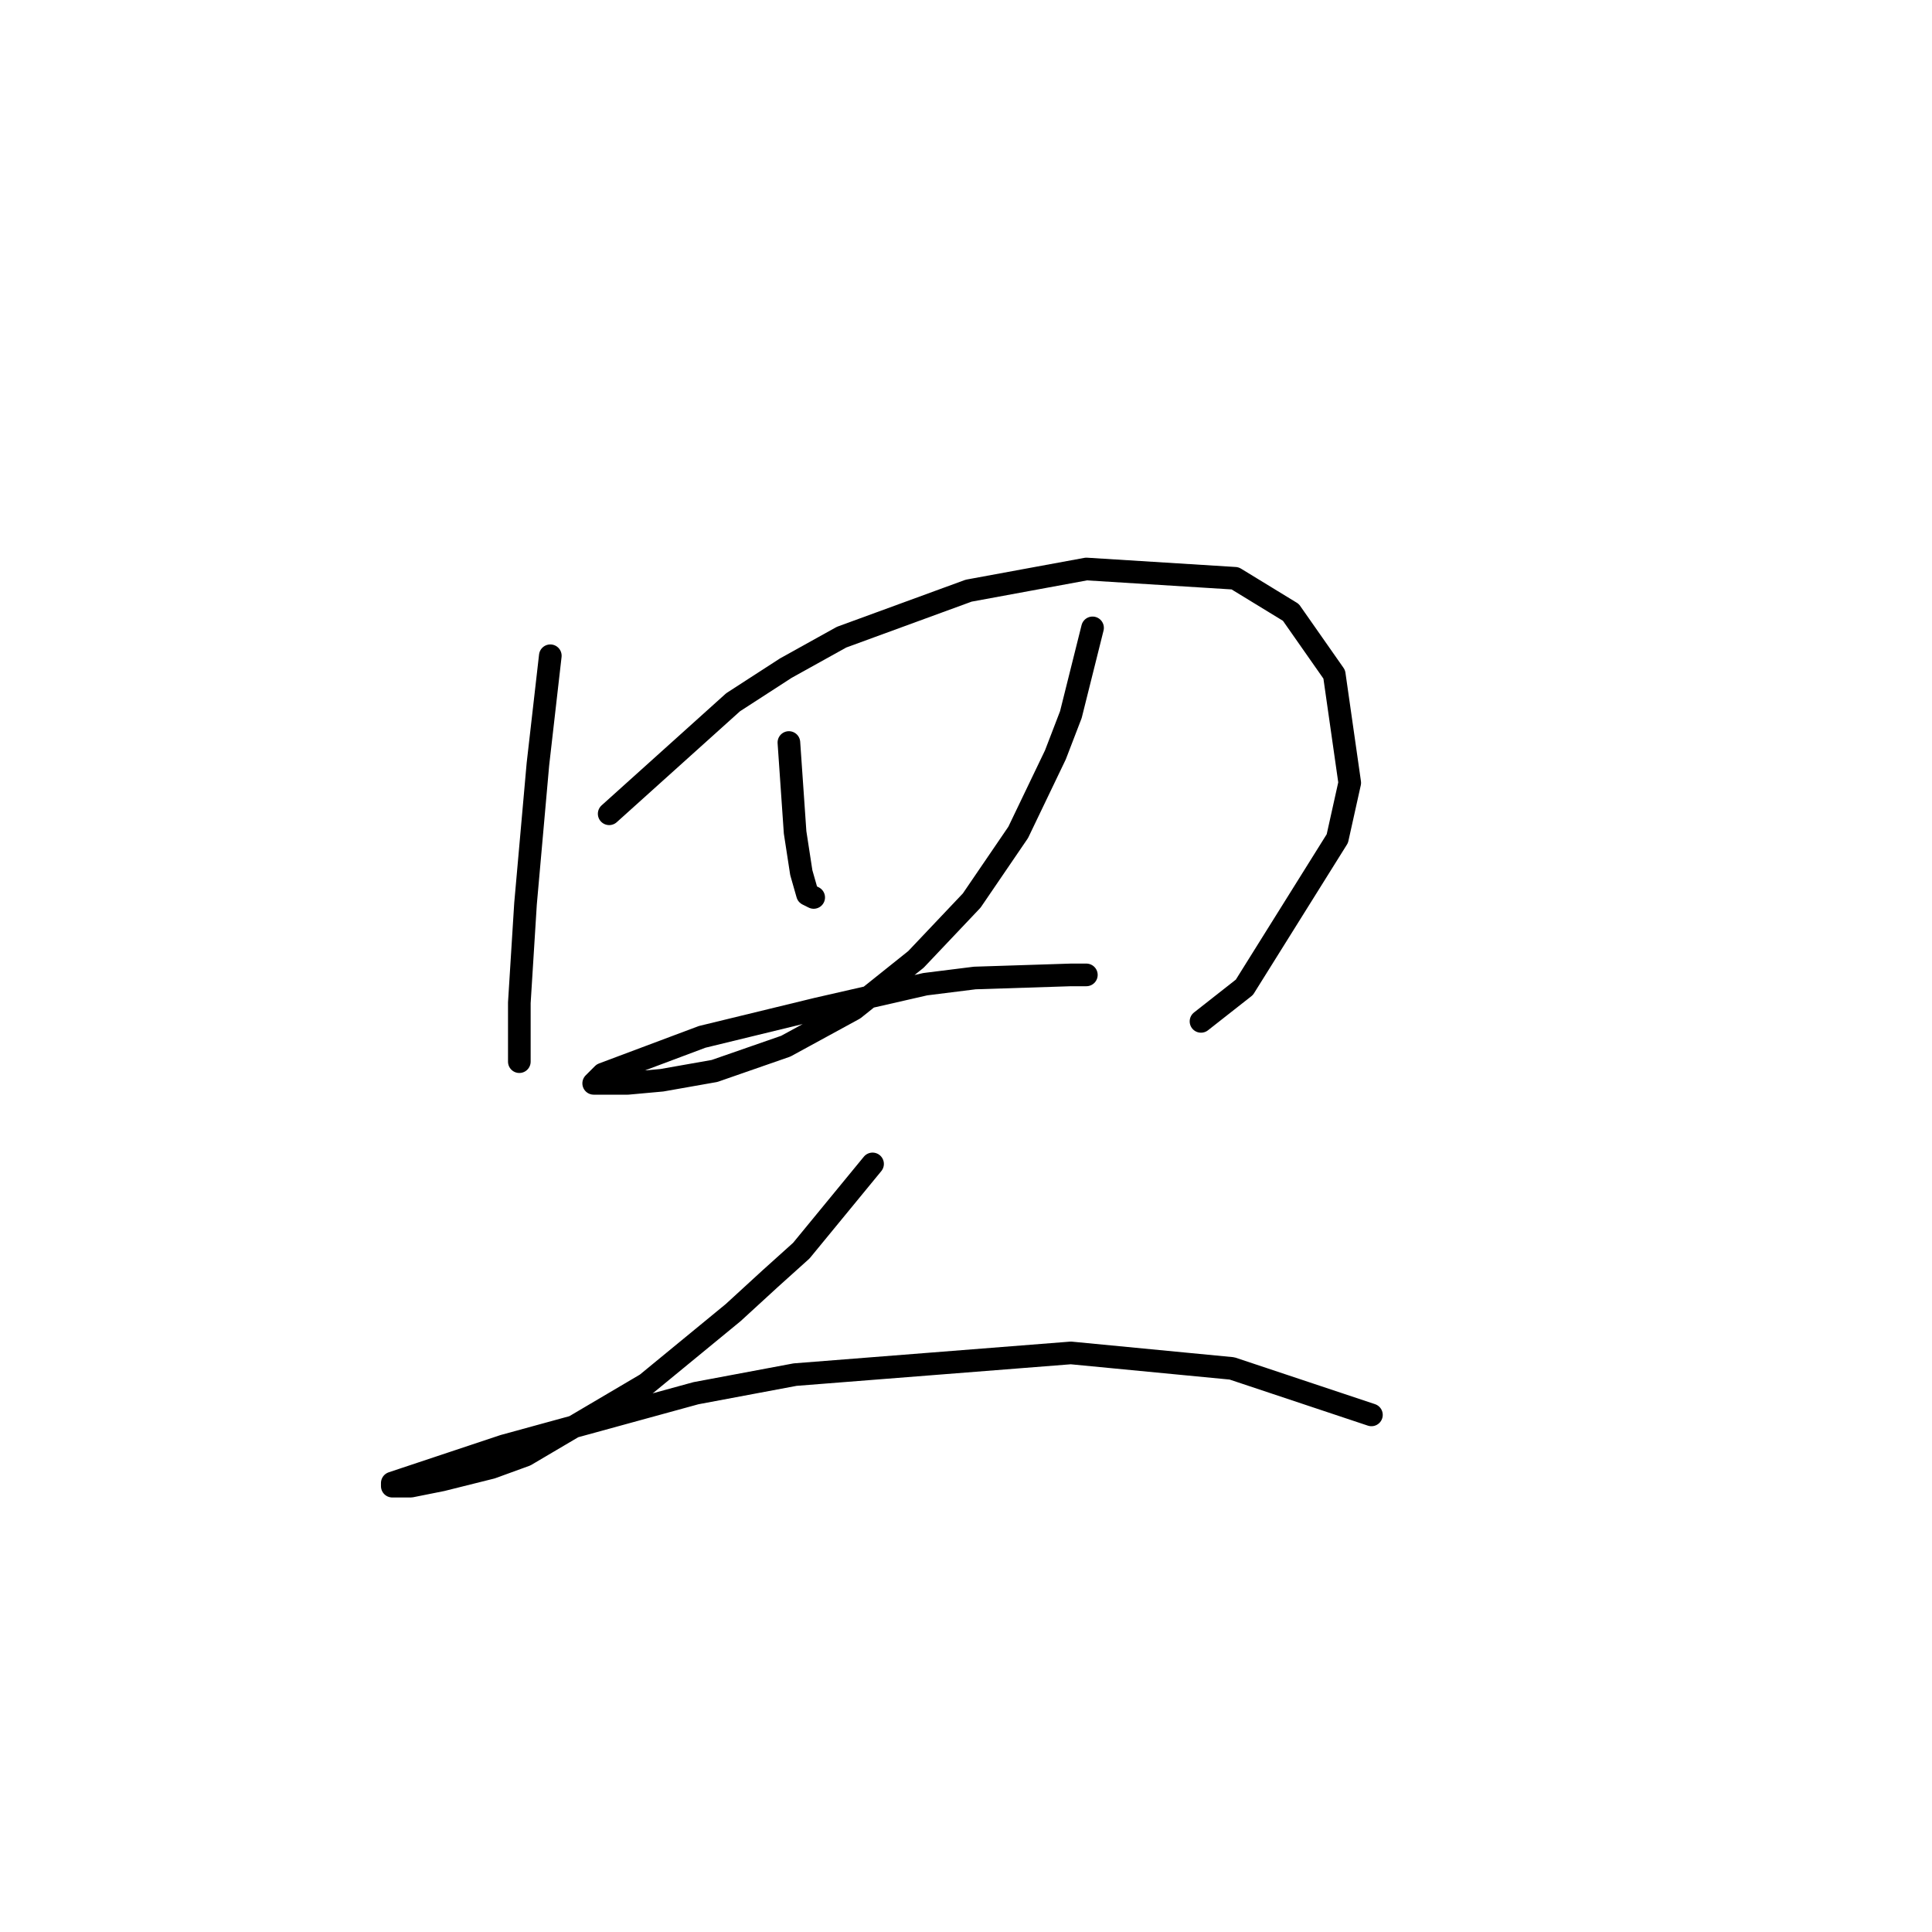 <?xml version="1.0" standalone="no"?>
    <svg width="256" height="256" xmlns="http://www.w3.org/2000/svg" version="1.1">
    <polyline stroke="black" stroke-width="3" stroke-linecap="round" fill="transparent" stroke-linejoin="round" points="72.919 86.891 71.277 101.261 69.635 119.737 68.814 132.875 68.814 139.033 68.814 140.676 68.814 140.265 68.814 140.265 " />
        <polyline stroke="black" stroke-width="3" stroke-linecap="round" fill="transparent" stroke-linejoin="round" points="80.72 107.83 97.143 93.05 104.123 88.533 111.513 84.428 128.347 78.269 143.948 75.395 163.656 76.627 171.046 81.143 176.794 89.354 178.847 103.724 177.204 111.115 164.887 130.822 159.139 135.338 159.139 135.338 " />
        <polyline stroke="black" stroke-width="3" stroke-linecap="round" fill="transparent" stroke-linejoin="round" points="104.533 98.387 105.355 110.294 106.176 115.631 106.997 118.505 107.818 118.916 107.818 118.916 " />
        <polyline stroke="black" stroke-width="3" stroke-linecap="round" fill="transparent" stroke-linejoin="round" points="144.769 83.196 141.895 94.692 139.843 100.029 134.916 110.294 128.757 119.326 121.367 127.127 113.155 133.696 104.123 138.623 94.68 141.907 87.7 143.139 83.184 143.55 80.31 143.55 79.489 143.55 78.667 143.55 79.899 142.318 93.037 137.391 108.229 133.696 122.599 130.411 129.168 129.59 141.895 129.18 143.948 129.18 143.948 129.18 " />
        <polyline stroke="black" stroke-width="3" stroke-linecap="round" fill="transparent" stroke-linejoin="round" points="115.619 154.225 106.176 165.721 102.07 169.416 97.143 173.932 85.647 183.375 69.635 192.818 65.119 194.461 58.549 196.103 54.444 196.924 51.98 196.924 51.98 196.513 66.761 191.587 92.216 184.607 105.355 182.143 141.895 179.269 163.245 181.322 181.721 187.481 181.721 187.481 " />
        </svg>